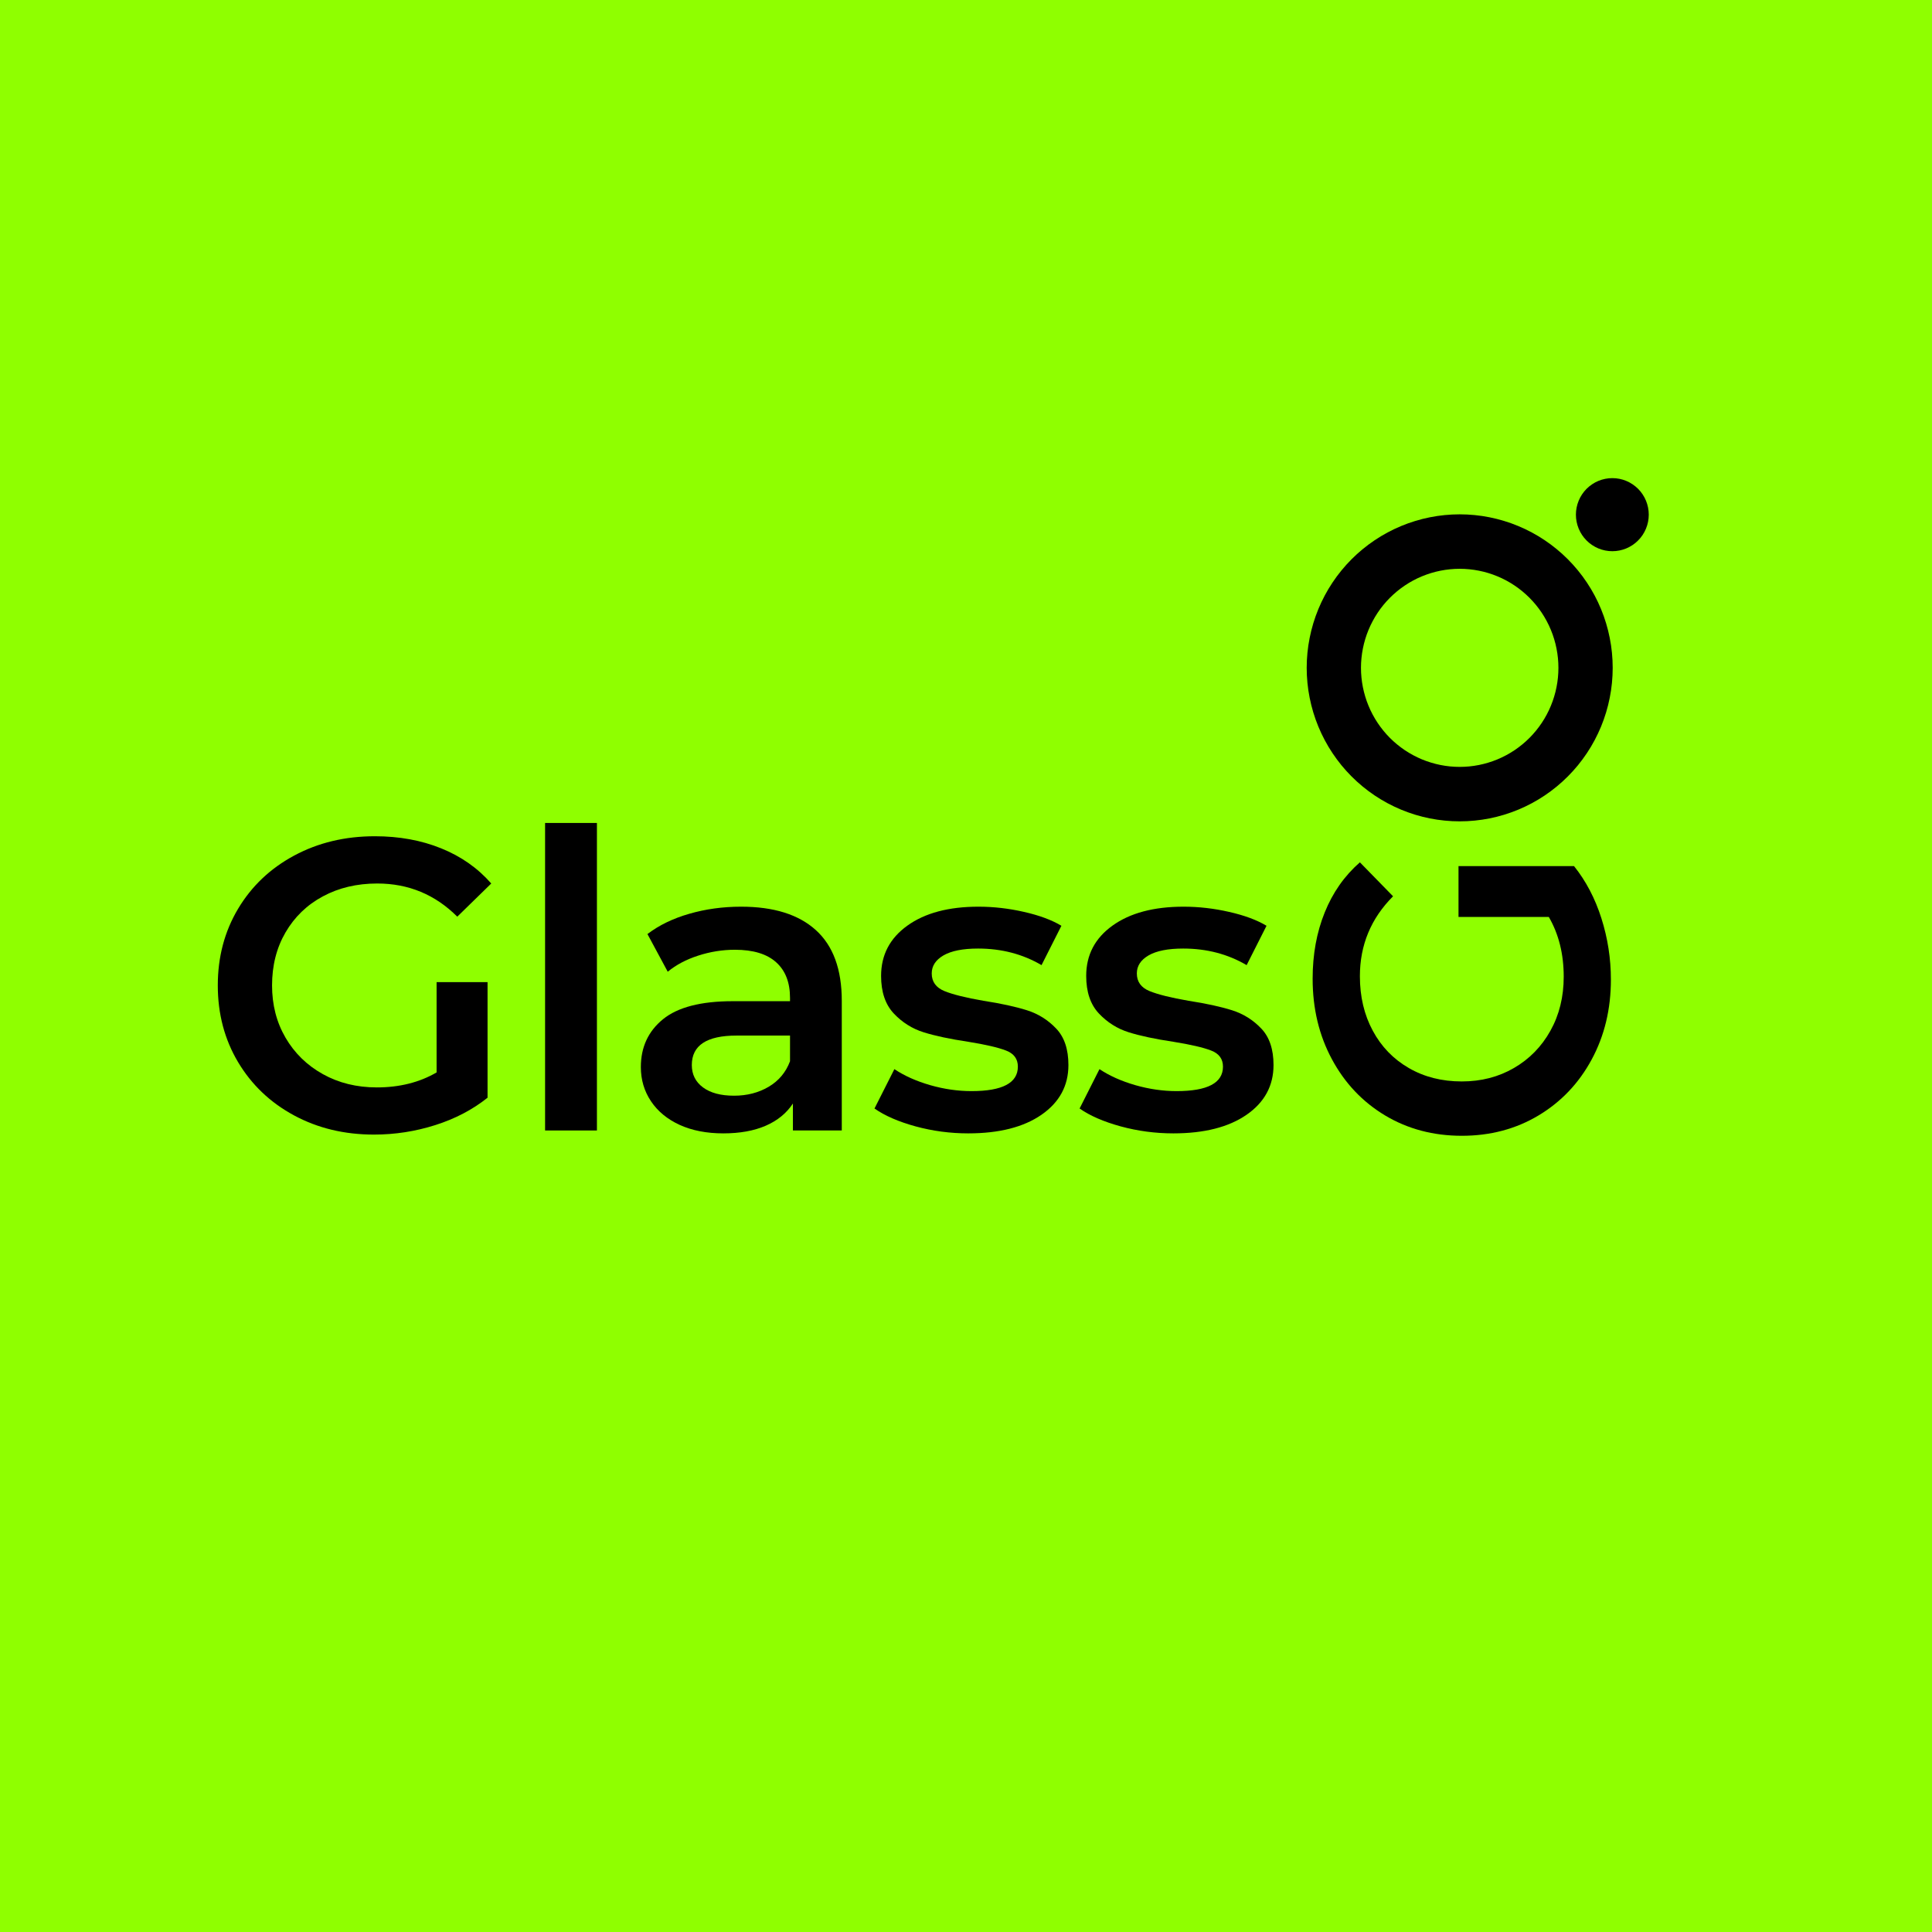 <svg xmlns="http://www.w3.org/2000/svg" xmlns:xlink="http://www.w3.org/1999/xlink" width="500" zoomAndPan="magnify" viewBox="0 0 375 375" height="500" preserveAspectRatio="xMidYMid meet" version="1.0"><defs><g/><clipPath id="9fea16057a"><path d="M 305 92.676 L 320.023 92.676 L 320.023 107 L 305 107 Z M 305 92.676 " clip-rule="nonzero"/></clipPath><clipPath id="a8114a8119"><path d="M 253.273 163.461 L 324.98 163.461 L 324.98 249.176 L 253.273 249.176 Z M 253.273 163.461 " clip-rule="nonzero"/></clipPath><clipPath id="9a294ceb27"><path d="M 270.523 163.461 L 307.73 163.461 C 312.305 163.461 316.691 165.281 319.926 168.516 C 323.16 171.75 324.98 176.137 324.98 180.711 L 324.98 231.824 C 324.98 236.402 323.16 240.789 319.926 244.023 C 316.691 247.258 312.305 249.074 307.73 249.074 L 270.523 249.074 C 265.945 249.074 261.559 247.258 258.324 244.023 C 255.09 240.789 253.273 236.402 253.273 231.824 L 253.273 180.711 C 253.273 176.137 255.09 171.75 258.324 168.516 C 261.559 165.281 265.945 163.461 270.523 163.461 Z M 270.523 163.461 " clip-rule="nonzero"/></clipPath></defs><rect x="-37.5" width="450" fill="#ffffff" y="-37.5" height="450" fill-opacity="1"/><rect x="-37.5" width="450" fill="#8fff00" y="-37.5" height="450" fill-opacity="1"/><g clip-path="url(#9fea16057a)"><path fill="#000000" d="M 320.023 99.895 C 320.023 100.363 319.977 100.824 319.887 101.281 C 319.797 101.734 319.66 102.18 319.484 102.609 C 319.305 103.039 319.09 103.449 318.832 103.836 C 318.574 104.223 318.281 104.582 317.949 104.91 C 317.621 105.242 317.266 105.535 316.879 105.793 C 316.492 106.051 316.086 106.27 315.656 106.449 C 315.23 106.625 314.785 106.762 314.332 106.852 C 313.875 106.941 313.418 106.988 312.953 106.988 C 312.488 106.988 312.027 106.941 311.574 106.852 C 311.117 106.762 310.676 106.625 310.246 106.449 C 309.82 106.27 309.41 106.051 309.027 105.793 C 308.641 105.535 308.281 105.242 307.953 104.91 C 307.625 104.582 307.332 104.223 307.074 103.836 C 306.816 103.449 306.598 103.039 306.422 102.609 C 306.246 102.18 306.109 101.734 306.02 101.281 C 305.93 100.824 305.883 100.363 305.883 99.895 C 305.883 99.43 305.93 98.969 306.02 98.512 C 306.109 98.055 306.246 97.613 306.422 97.184 C 306.598 96.75 306.816 96.344 307.074 95.957 C 307.332 95.566 307.625 95.211 307.953 94.879 C 308.281 94.551 308.641 94.258 309.027 94 C 309.41 93.738 309.82 93.52 310.246 93.344 C 310.676 93.164 311.117 93.031 311.574 92.941 C 312.027 92.848 312.488 92.805 312.953 92.805 C 313.418 92.805 313.875 92.848 314.332 92.941 C 314.785 93.031 315.23 93.164 315.656 93.344 C 316.086 93.52 316.492 93.738 316.879 94 C 317.266 94.258 317.621 94.551 317.949 94.879 C 318.281 95.211 318.574 95.566 318.832 95.957 C 319.09 96.344 319.305 96.75 319.484 97.184 C 319.66 97.613 319.797 98.055 319.887 98.512 C 319.977 98.969 320.023 99.43 320.023 99.895 Z M 320.023 99.895 " fill-opacity="1" fill-rule="nonzero"/></g><path fill="#000000" d="M 313.023 129.629 C 313.023 130.605 312.973 131.578 312.879 132.547 C 312.785 133.52 312.641 134.484 312.449 135.441 C 312.262 136.398 312.023 137.344 311.742 138.277 C 311.461 139.211 311.133 140.129 310.762 141.031 C 310.391 141.93 309.973 142.812 309.516 143.672 C 309.059 144.535 308.559 145.371 308.016 146.18 C 307.477 146.992 306.898 147.773 306.281 148.531 C 305.664 149.285 305.012 150.004 304.324 150.695 C 303.637 151.387 302.918 152.039 302.164 152.66 C 301.414 153.277 300.633 153.859 299.824 154.402 C 299.016 154.941 298.184 155.445 297.324 155.906 C 296.465 156.363 295.59 156.781 294.691 157.156 C 293.793 157.527 292.879 157.855 291.945 158.141 C 291.016 158.422 290.074 158.66 289.121 158.852 C 288.164 159.039 287.203 159.184 286.238 159.277 C 285.27 159.375 284.297 159.422 283.324 159.422 C 282.355 159.422 281.383 159.375 280.414 159.277 C 279.449 159.184 278.488 159.039 277.531 158.852 C 276.578 158.66 275.637 158.422 274.707 158.141 C 273.773 157.855 272.859 157.527 271.961 157.156 C 271.062 156.781 270.188 156.363 269.328 155.906 C 268.469 155.445 267.637 154.941 266.828 154.402 C 266.02 153.859 265.238 153.277 264.488 152.66 C 263.734 152.039 263.016 151.387 262.328 150.695 C 261.641 150.004 260.988 149.285 260.371 148.531 C 259.754 147.773 259.176 146.992 258.637 146.18 C 258.094 145.371 257.594 144.535 257.137 143.672 C 256.68 142.812 256.262 141.93 255.891 141.031 C 255.52 140.129 255.191 139.211 254.91 138.277 C 254.629 137.344 254.391 136.398 254.203 135.441 C 254.012 134.484 253.867 133.52 253.773 132.547 C 253.68 131.578 253.629 130.605 253.629 129.629 C 253.629 128.652 253.68 127.68 253.773 126.707 C 253.867 125.734 254.012 124.773 254.203 123.816 C 254.391 122.859 254.629 121.914 254.91 120.98 C 255.191 120.047 255.52 119.129 255.891 118.227 C 256.262 117.324 256.68 116.441 257.137 115.582 C 257.594 114.723 258.094 113.887 258.637 113.074 C 259.176 112.262 259.754 111.48 260.371 110.727 C 260.988 109.973 261.641 109.25 262.328 108.559 C 263.016 107.871 263.734 107.215 264.488 106.598 C 265.238 105.977 266.02 105.398 266.828 104.855 C 267.637 104.312 268.469 103.812 269.328 103.352 C 270.188 102.891 271.062 102.473 271.961 102.102 C 272.859 101.727 273.773 101.398 274.707 101.117 C 275.637 100.832 276.578 100.598 277.531 100.406 C 278.488 100.215 279.449 100.07 280.414 99.977 C 281.383 99.883 282.355 99.832 283.324 99.832 C 284.297 99.832 285.27 99.883 286.238 99.977 C 287.203 100.07 288.164 100.215 289.121 100.406 C 290.074 100.598 291.016 100.832 291.945 101.117 C 292.879 101.398 293.793 101.727 294.691 102.102 C 295.59 102.473 296.465 102.891 297.324 103.352 C 298.184 103.812 299.016 104.312 299.824 104.855 C 300.633 105.398 301.414 105.977 302.164 106.598 C 302.918 107.215 303.637 107.871 304.324 108.559 C 305.012 109.25 305.664 109.973 306.281 110.727 C 306.898 111.48 307.477 112.262 308.016 113.074 C 308.559 113.887 309.059 114.723 309.516 115.582 C 309.973 116.441 310.391 117.324 310.762 118.227 C 311.133 119.129 311.461 120.047 311.742 120.98 C 312.023 121.914 312.262 122.859 312.449 123.816 C 312.641 124.773 312.785 125.734 312.879 126.707 C 312.973 127.68 313.023 128.652 313.023 129.629 Z M 302.488 129.629 C 302.488 129 302.457 128.371 302.395 127.742 C 302.332 127.117 302.242 126.496 302.117 125.879 C 301.996 125.258 301.844 124.648 301.66 124.047 C 301.48 123.445 301.27 122.852 301.027 122.27 C 300.789 121.688 300.52 121.121 300.223 120.566 C 299.93 120.012 299.605 119.469 299.258 118.945 C 298.91 118.422 298.535 117.918 298.137 117.43 C 297.738 116.945 297.32 116.48 296.875 116.035 C 296.43 115.59 295.969 115.168 295.48 114.766 C 294.996 114.367 294.492 113.992 293.973 113.645 C 293.449 113.293 292.91 112.969 292.359 112.672 C 291.805 112.375 291.238 112.105 290.66 111.867 C 290.078 111.625 289.488 111.414 288.887 111.23 C 288.289 111.047 287.68 110.895 287.062 110.773 C 286.449 110.648 285.828 110.559 285.203 110.496 C 284.578 110.434 283.953 110.402 283.324 110.402 C 282.699 110.402 282.074 110.434 281.449 110.496 C 280.824 110.559 280.203 110.648 279.59 110.773 C 278.973 110.895 278.363 111.047 277.766 111.23 C 277.164 111.414 276.574 111.625 275.992 111.867 C 275.414 112.105 274.848 112.375 274.293 112.672 C 273.742 112.969 273.203 113.293 272.68 113.645 C 272.16 113.992 271.656 114.367 271.172 114.766 C 270.684 115.168 270.223 115.59 269.777 116.035 C 269.332 116.48 268.914 116.945 268.516 117.43 C 268.117 117.918 267.742 118.422 267.395 118.945 C 267.047 119.469 266.723 120.012 266.43 120.566 C 266.133 121.121 265.863 121.688 265.625 122.27 C 265.383 122.852 265.172 123.445 264.992 124.047 C 264.809 124.648 264.656 125.258 264.535 125.879 C 264.41 126.496 264.32 127.117 264.258 127.742 C 264.195 128.371 264.164 129 264.164 129.629 C 264.164 130.258 264.195 130.887 264.258 131.512 C 264.32 132.141 264.41 132.762 264.535 133.379 C 264.656 133.996 264.809 134.605 264.992 135.207 C 265.172 135.812 265.383 136.402 265.625 136.984 C 265.863 137.566 266.133 138.137 266.43 138.691 C 266.723 139.246 267.047 139.785 267.395 140.309 C 267.742 140.832 268.117 141.336 268.516 141.824 C 268.914 142.312 269.332 142.777 269.777 143.223 C 270.223 143.668 270.684 144.09 271.172 144.488 C 271.656 144.887 272.16 145.262 272.68 145.613 C 273.203 145.961 273.742 146.285 274.293 146.582 C 274.848 146.879 275.414 147.148 275.992 147.391 C 276.574 147.629 277.164 147.844 277.766 148.023 C 278.363 148.207 278.973 148.359 279.59 148.484 C 280.203 148.605 280.824 148.699 281.449 148.762 C 282.074 148.82 282.699 148.852 283.324 148.852 C 283.953 148.852 284.578 148.82 285.203 148.762 C 285.828 148.699 286.449 148.605 287.062 148.484 C 287.68 148.359 288.289 148.207 288.887 148.023 C 289.488 147.844 290.078 147.629 290.66 147.391 C 291.238 147.148 291.805 146.879 292.359 146.582 C 292.91 146.285 293.449 145.961 293.973 145.613 C 294.492 145.262 294.996 144.887 295.48 144.488 C 295.969 144.09 296.43 143.668 296.875 143.223 C 297.32 142.777 297.738 142.312 298.137 141.824 C 298.535 141.336 298.91 140.832 299.258 140.309 C 299.605 139.785 299.93 139.246 300.223 138.691 C 300.52 138.137 300.789 137.566 301.027 136.984 C 301.27 136.402 301.48 135.812 301.66 135.207 C 301.844 134.605 301.996 133.996 302.117 133.379 C 302.242 132.762 302.332 132.141 302.395 131.512 C 302.457 130.887 302.488 130.258 302.488 129.629 Z M 302.488 129.629 " fill-opacity="1" fill-rule="nonzero"/><path fill="#000000" d="M 298.984 179.148 L 284 179.156 C 283.898 179.156 283.812 179.121 283.742 179.047 C 283.668 178.973 283.633 178.883 283.633 178.781 L 283.645 170.305 C 283.645 170.215 283.676 170.137 283.742 170.07 C 283.809 170.004 283.887 169.973 283.977 169.973 L 305.695 169.969 C 305.938 169.969 306.141 170.059 306.309 170.238 C 315.543 179.953 314.715 195.016 307.191 205.34 C 297.043 219.246 276.922 221.617 263.973 210.242 C 252.047 199.773 250.277 182.652 259.625 169.809 C 259.68 169.734 259.754 169.695 259.848 169.695 C 259.938 169.695 260.012 169.734 260.066 169.809 L 266.504 178.797 C 266.609 178.945 266.66 179.105 266.66 179.285 C 266.664 179.461 266.613 179.625 266.512 179.77 C 262.07 186.242 264.297 195.5 269.426 200.867 C 279.023 210.914 295.125 207.859 300.824 195.461 C 302.305 192.234 303.051 187.566 302.098 184.238 C 301.676 182.754 300.82 181.152 299.535 179.434 C 299.398 179.242 299.215 179.148 298.984 179.148 Z M 298.984 179.148 " fill-opacity="1" fill-rule="nonzero"/><g fill="#000000" fill-opacity="1"><g transform="translate(38.727, 219.425)"><g><path d="M 46.016 -28.797 L 55.906 -28.797 L 55.906 -6.359 C 53.008 -4.047 49.629 -2.273 45.766 -1.047 C 41.91 0.18 37.941 0.797 33.859 0.797 C 28.117 0.797 22.941 -0.445 18.328 -2.938 C 13.723 -5.426 10.109 -8.867 7.484 -13.266 C 4.859 -17.672 3.547 -22.633 3.547 -28.156 C 3.547 -33.676 4.859 -38.633 7.484 -43.031 C 10.109 -47.426 13.738 -50.867 18.375 -53.359 C 23.02 -55.859 28.238 -57.109 34.031 -57.109 C 38.75 -57.109 43.035 -56.328 46.891 -54.766 C 50.754 -53.211 54 -50.938 56.625 -47.938 L 50.031 -41.5 C 45.738 -45.789 40.562 -47.938 34.5 -47.938 C 30.539 -47.938 27.02 -47.102 23.938 -45.438 C 20.852 -43.781 18.438 -41.445 16.688 -38.438 C 14.945 -35.438 14.078 -32.008 14.078 -28.156 C 14.078 -24.395 14.945 -21.016 16.688 -18.016 C 18.438 -15.016 20.852 -12.656 23.938 -10.938 C 27.02 -9.219 30.516 -8.359 34.422 -8.359 C 38.816 -8.359 42.68 -9.328 46.016 -11.266 Z M 46.016 -28.797 "/></g></g></g><g fill="#000000" fill-opacity="1"><g transform="translate(99.207, 219.425)"><g><path d="M 6.594 -59.688 L 16.656 -59.688 L 16.656 0 L 6.594 0 Z M 6.594 -59.688 "/></g></g></g><g fill="#000000" fill-opacity="1"><g transform="translate(120.842, 219.425)"><g><path d="M 23 -43.438 C 29.332 -43.438 34.172 -41.922 37.516 -38.891 C 40.867 -35.859 42.547 -31.285 42.547 -25.172 L 42.547 0 L 33.062 0 L 33.062 -5.234 C 31.82 -3.348 30.062 -1.91 27.781 -0.922 C 25.508 0.066 22.766 0.562 19.547 0.562 C 16.328 0.562 13.508 0.016 11.094 -1.078 C 8.688 -2.18 6.828 -3.711 5.516 -5.672 C 4.203 -7.629 3.547 -9.844 3.547 -12.312 C 3.547 -16.164 4.977 -19.258 7.844 -21.594 C 10.707 -23.926 15.223 -25.094 21.391 -25.094 L 32.5 -25.094 L 32.5 -25.734 C 32.5 -28.742 31.598 -31.051 29.797 -32.656 C 28.004 -34.27 25.336 -35.078 21.797 -35.078 C 19.379 -35.078 17.004 -34.695 14.672 -33.938 C 12.348 -33.188 10.379 -32.145 8.766 -30.812 L 4.828 -38.125 C 7.078 -39.844 9.785 -41.156 12.953 -42.062 C 16.117 -42.977 19.469 -43.438 23 -43.438 Z M 21.641 -6.75 C 24.16 -6.75 26.398 -7.328 28.359 -8.484 C 30.316 -9.641 31.695 -11.289 32.5 -13.438 L 32.5 -18.422 L 22.125 -18.422 C 16.332 -18.422 13.438 -16.516 13.438 -12.703 C 13.438 -10.879 14.16 -9.43 15.609 -8.359 C 17.055 -7.285 19.066 -6.75 21.641 -6.75 Z M 21.641 -6.75 "/></g></g></g><g fill="#000000" fill-opacity="1"><g transform="translate(168.051, 219.425)"><g><path d="M 19.875 0.562 C 16.383 0.562 12.977 0.109 9.656 -0.797 C 6.332 -1.711 3.676 -2.867 1.688 -4.266 L 5.547 -11.906 C 7.484 -10.613 9.801 -9.578 12.5 -8.797 C 15.207 -8.023 17.879 -7.641 20.516 -7.641 C 26.516 -7.641 29.516 -9.223 29.516 -12.391 C 29.516 -13.891 28.75 -14.93 27.219 -15.516 C 25.695 -16.109 23.25 -16.676 19.875 -17.219 C 16.332 -17.75 13.445 -18.363 11.219 -19.062 C 9 -19.758 7.066 -20.977 5.422 -22.719 C 3.785 -24.469 2.969 -26.895 2.969 -30 C 2.969 -34.07 4.672 -37.328 8.078 -39.766 C 11.484 -42.211 16.082 -43.438 21.875 -43.438 C 24.82 -43.438 27.77 -43.098 30.719 -42.422 C 33.676 -41.754 36.094 -40.859 37.969 -39.734 L 34.109 -32.094 C 30.461 -34.238 26.359 -35.312 21.797 -35.312 C 18.848 -35.312 16.609 -34.867 15.078 -33.984 C 13.555 -33.098 12.797 -31.93 12.797 -30.484 C 12.797 -28.879 13.613 -27.738 15.25 -27.062 C 16.883 -26.395 19.414 -25.766 22.844 -25.172 C 26.281 -24.641 29.098 -24.023 31.297 -23.328 C 33.492 -22.629 35.379 -21.445 36.953 -19.781 C 38.535 -18.125 39.328 -15.766 39.328 -12.703 C 39.328 -8.68 37.582 -5.461 34.094 -3.047 C 30.613 -0.641 25.875 0.562 19.875 0.562 Z M 19.875 0.562 "/></g></g></g><g fill="#000000" fill-opacity="1"><g transform="translate(207.862, 219.425)"><g><path d="M 19.875 0.562 C 16.383 0.562 12.977 0.109 9.656 -0.797 C 6.332 -1.711 3.676 -2.867 1.688 -4.266 L 5.547 -11.906 C 7.484 -10.613 9.801 -9.578 12.5 -8.797 C 15.207 -8.023 17.879 -7.641 20.516 -7.641 C 26.516 -7.641 29.516 -9.223 29.516 -12.391 C 29.516 -13.891 28.75 -14.93 27.219 -15.516 C 25.695 -16.109 23.25 -16.676 19.875 -17.219 C 16.332 -17.75 13.445 -18.363 11.219 -19.062 C 9 -19.758 7.066 -20.977 5.422 -22.719 C 3.785 -24.469 2.969 -26.895 2.969 -30 C 2.969 -34.07 4.672 -37.328 8.078 -39.766 C 11.484 -42.211 16.082 -43.438 21.875 -43.438 C 24.82 -43.438 27.77 -43.098 30.719 -42.422 C 33.676 -41.754 36.094 -40.859 37.969 -39.734 L 34.109 -32.094 C 30.461 -34.238 26.359 -35.312 21.797 -35.312 C 18.848 -35.312 16.609 -34.867 15.078 -33.984 C 13.555 -33.098 12.797 -31.93 12.797 -30.484 C 12.797 -28.879 13.613 -27.738 15.25 -27.062 C 16.883 -26.395 19.414 -25.766 22.844 -25.172 C 26.281 -24.641 29.098 -24.023 31.297 -23.328 C 33.492 -22.629 35.379 -21.445 36.953 -19.781 C 38.535 -18.125 39.328 -15.766 39.328 -12.703 C 39.328 -8.68 37.582 -5.461 34.094 -3.047 C 30.613 -0.641 25.875 0.562 19.875 0.562 Z M 19.875 0.562 "/></g></g></g><g clip-path="url(#a8114a8119)"><g clip-path="url(#9a294ceb27)"><path fill="#8fff00" d="M 253.273 163.461 L 324.98 163.461 L 324.98 249.176 L 253.273 249.176 Z M 253.273 163.461 " fill-opacity="1" fill-rule="nonzero"/></g></g><g fill="#000000" fill-opacity="1"><g transform="translate(311.876, 223.985)"><g><path d="M -28.781 -46 L -28.781 -55.875 L -6.359 -55.875 C -4.047 -52.988 -2.273 -49.613 -1.047 -45.75 C 0.18 -41.895 0.797 -37.926 0.797 -33.844 C 0.797 -28.113 -0.445 -22.941 -2.938 -18.328 C -5.426 -13.723 -8.867 -10.102 -13.266 -7.469 C -17.66 -4.844 -22.617 -3.531 -28.141 -3.531 C -33.66 -3.531 -38.617 -4.844 -43.016 -7.469 C -47.41 -10.102 -50.852 -13.738 -53.344 -18.375 C -55.844 -23.008 -57.094 -28.223 -57.094 -34.016 C -57.094 -38.734 -56.312 -43.02 -54.75 -46.875 C -53.195 -50.738 -50.922 -53.984 -47.922 -56.609 L -41.484 -50.016 C -45.773 -45.723 -47.922 -40.551 -47.922 -34.5 C -47.922 -30.531 -47.086 -27.004 -45.422 -23.922 C -43.766 -20.836 -41.438 -18.426 -38.438 -16.688 C -35.438 -14.945 -32.004 -14.078 -28.141 -14.078 C -24.391 -14.078 -21.016 -14.945 -18.016 -16.688 C -15.016 -18.426 -12.656 -20.836 -10.938 -23.922 C -9.219 -27.004 -8.359 -30.5 -8.359 -34.406 C -8.359 -38.801 -9.32 -42.664 -11.25 -46 Z M -28.781 -46 "/></g></g></g></svg>